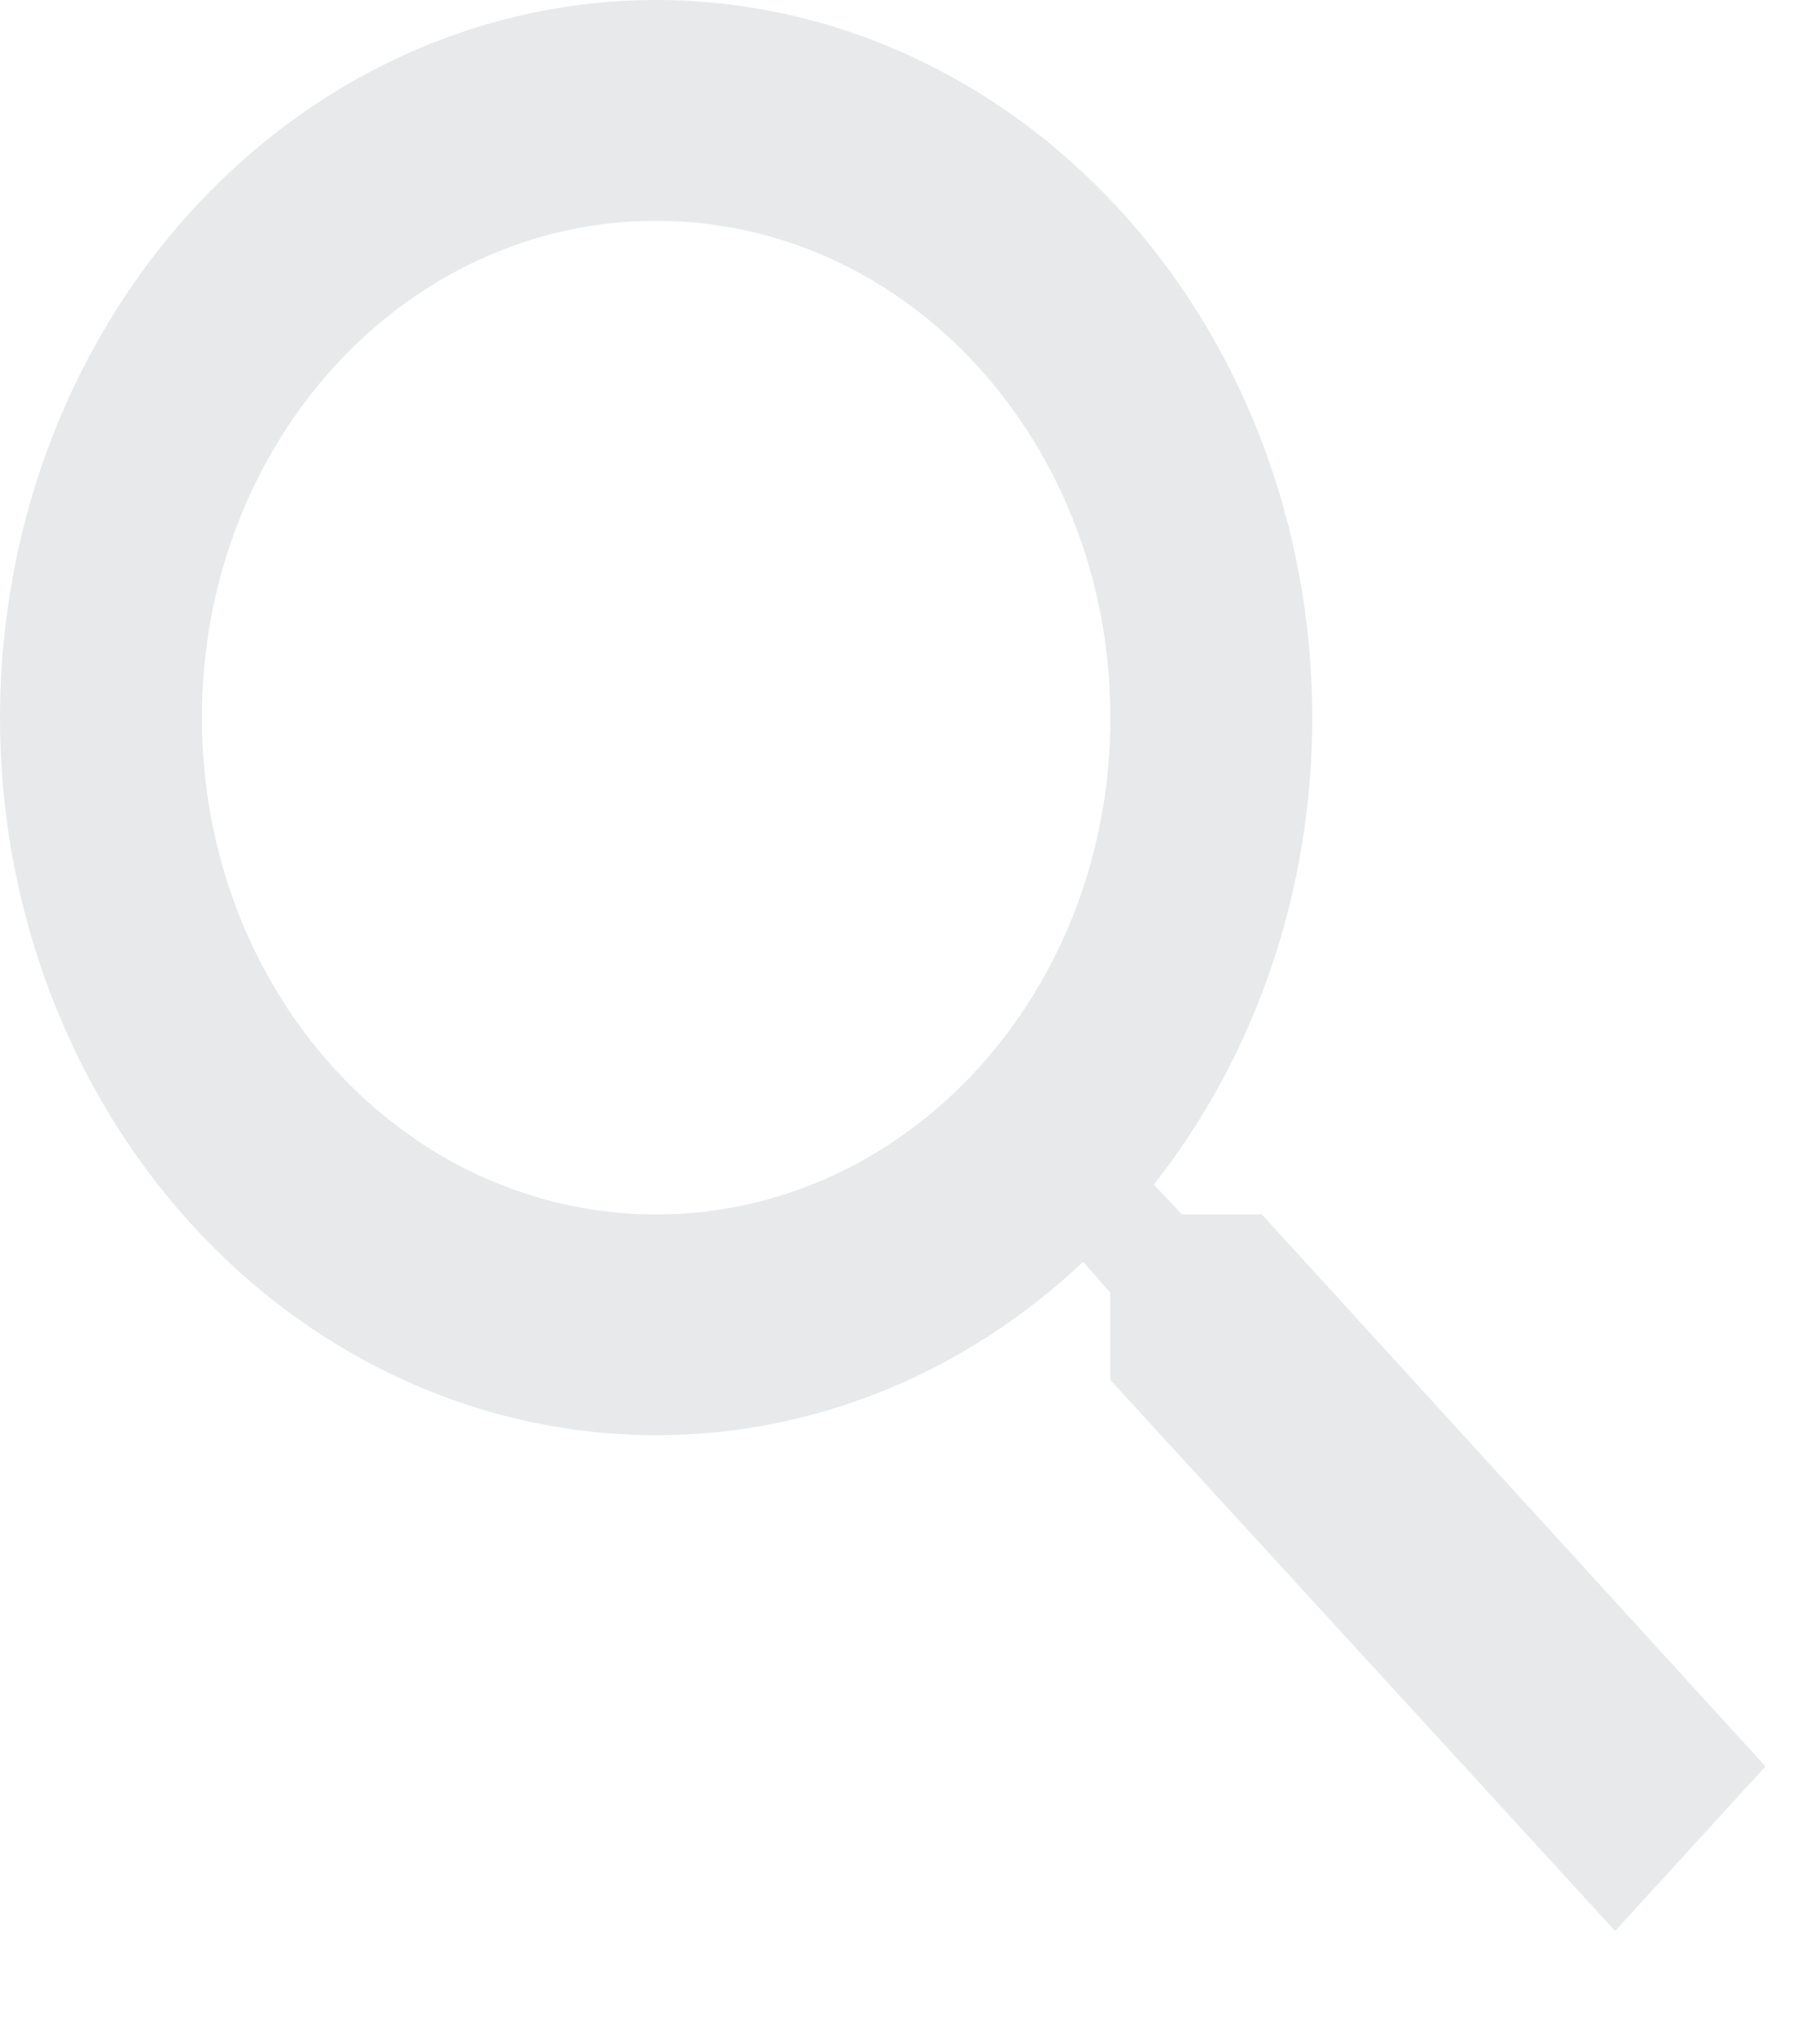 <svg width="24" height="27" viewBox="0 0 24 27" fill="none" xmlns="http://www.w3.org/2000/svg">
<path d="M16.667 16.039H15.613L15.24 15.645C16.592 13.931 17.335 11.742 17.333 9.478C17.333 7.603 16.825 5.771 15.873 4.212C14.92 2.654 13.567 1.439 11.983 0.721C10.4 0.004 8.657 -0.184 6.976 0.182C5.295 0.548 3.75 1.45 2.538 2.776C1.326 4.101 0.501 5.79 0.167 7.629C-0.168 9.467 0.004 11.373 0.66 13.104C1.316 14.836 2.426 16.316 3.852 17.358C5.277 18.399 6.953 18.955 8.667 18.955C10.813 18.955 12.787 18.095 14.307 16.666L14.667 17.074V18.226L21.333 25.502L23.32 23.329L16.667 16.039ZM8.667 16.039C5.347 16.039 2.667 13.108 2.667 9.478C2.667 5.847 5.347 2.916 8.667 2.916C11.987 2.916 14.667 5.847 14.667 9.478C14.667 13.108 11.987 16.039 8.667 16.039Z" fill="#E7E9EA"/>
</svg>
